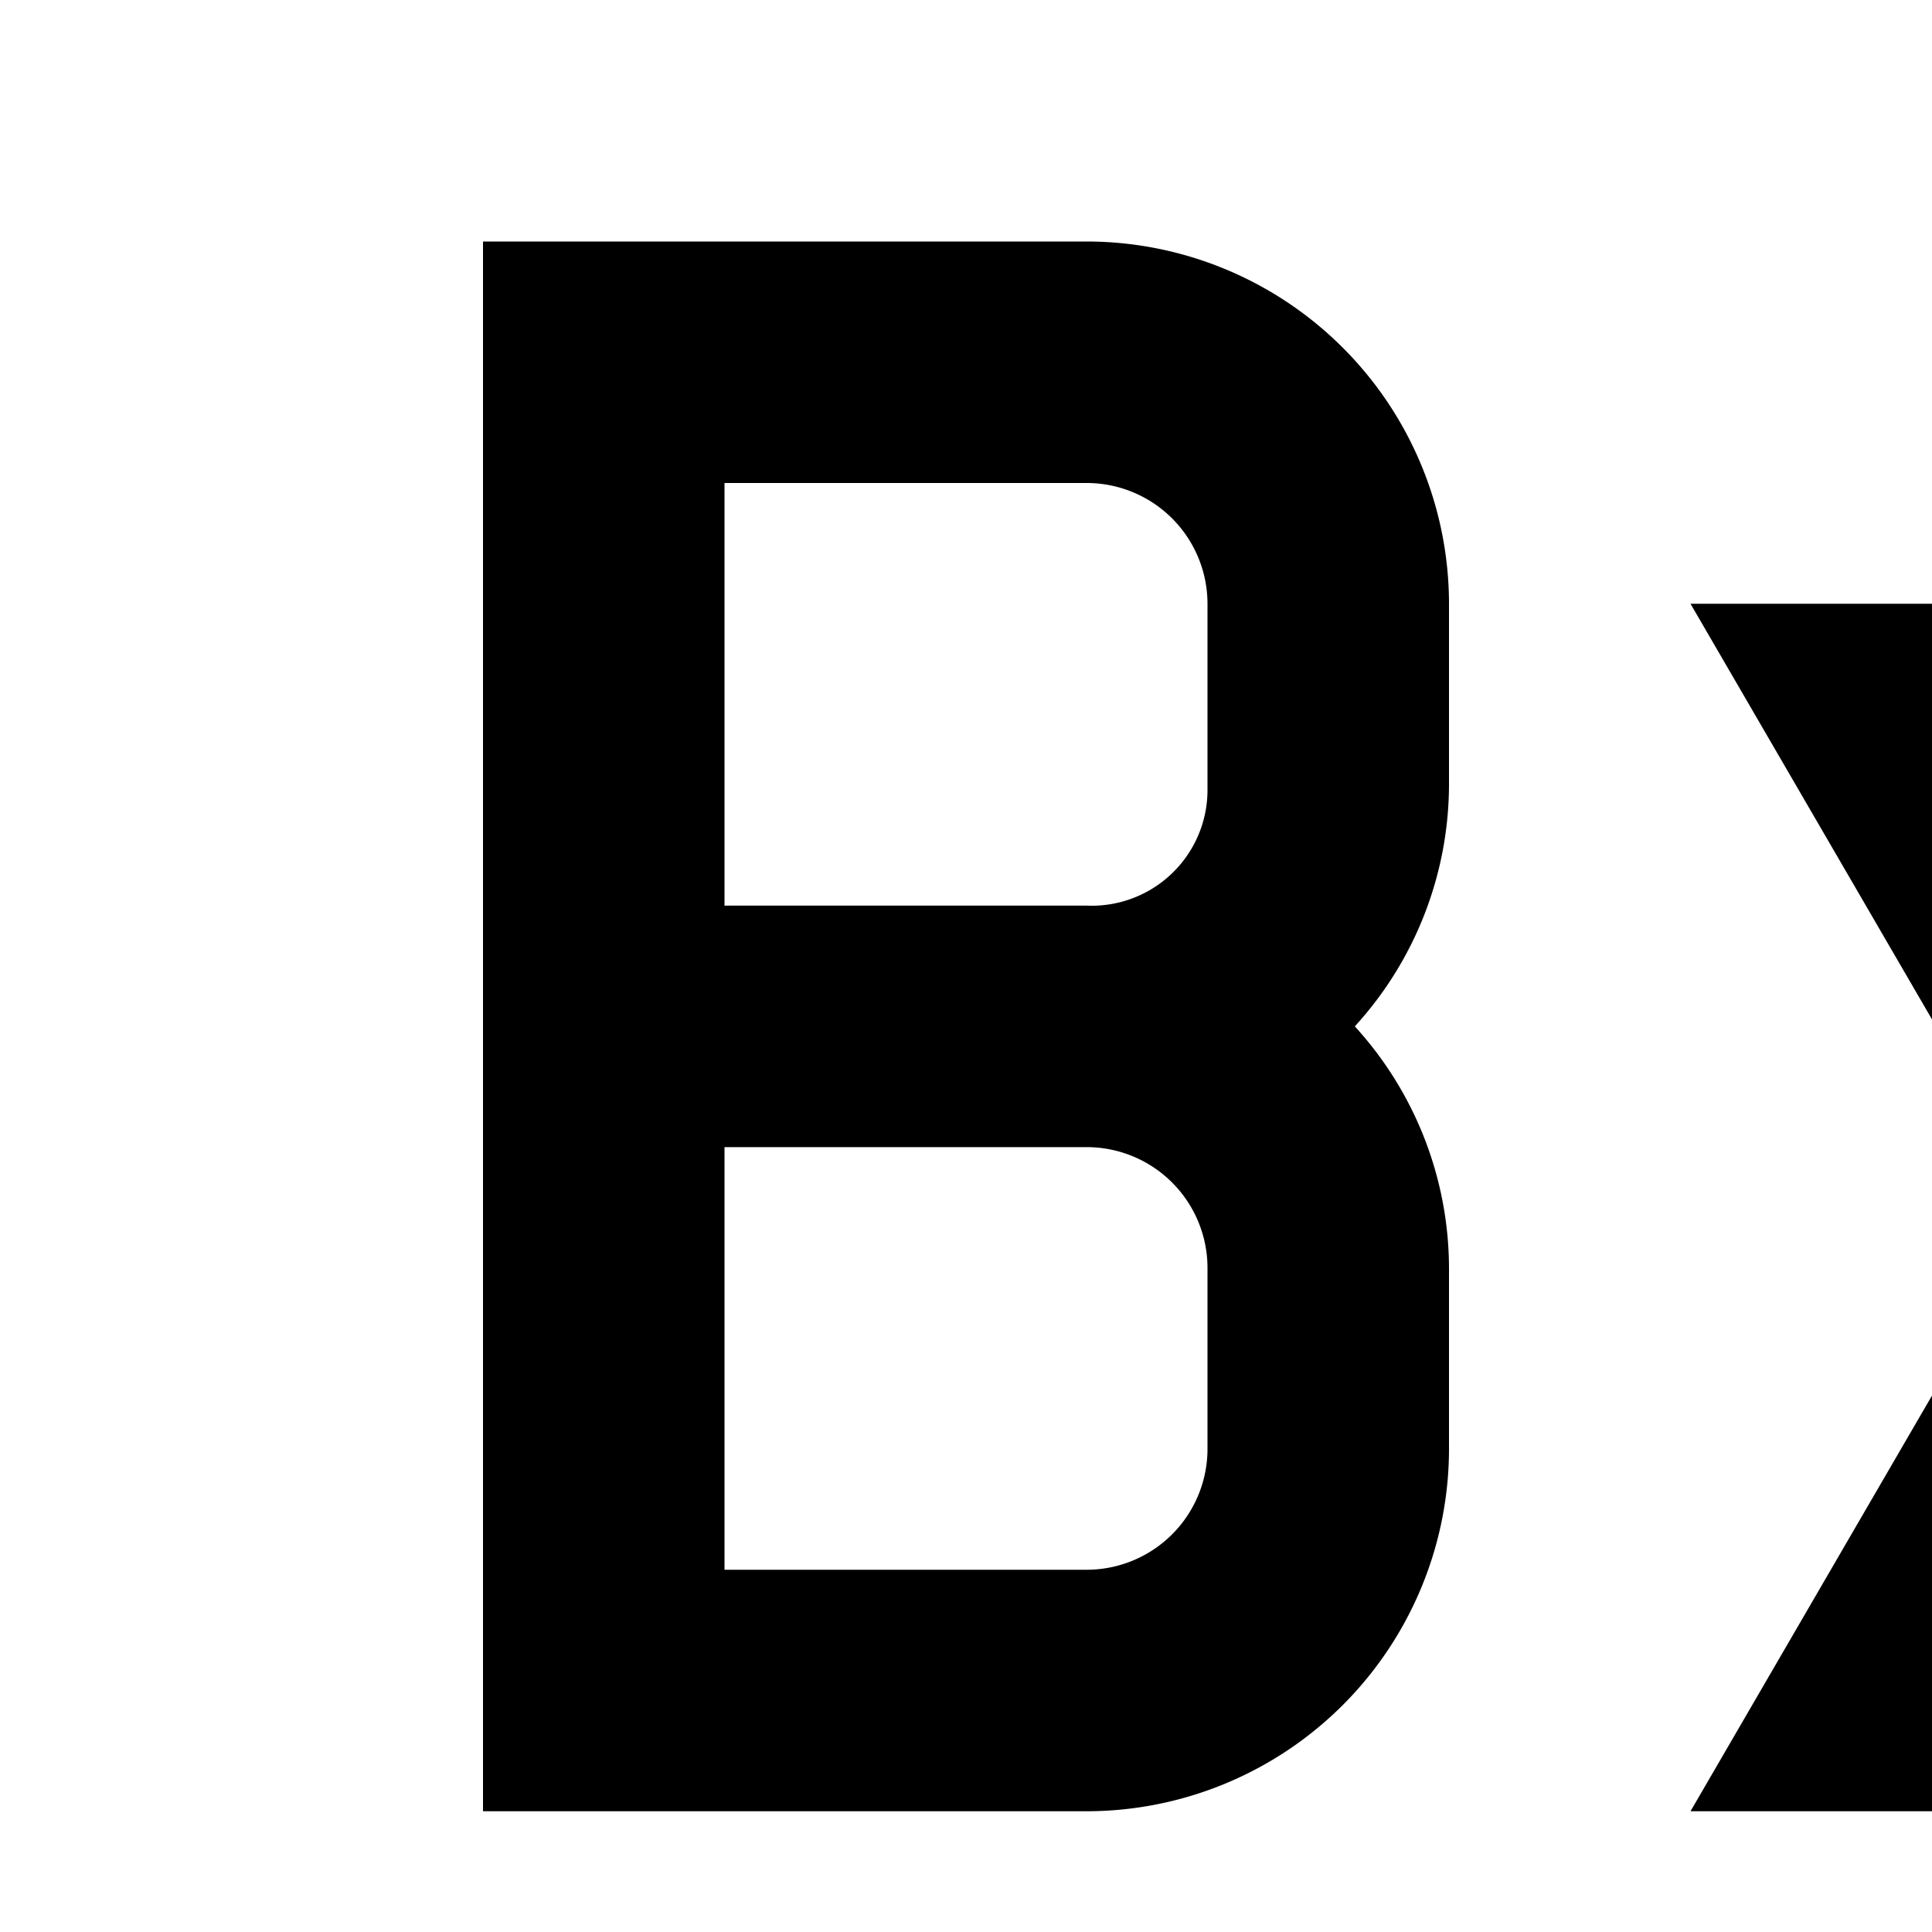 <svg xmlns="http://www.w3.org/2000/svg" viewBox="0 0 16 16"><path d="M12 5A3.003 3.003 0 009 2H4V15H9a3.003 3.003 0 003-3V10.5a2.977 2.977 0 00-.78-2 2.977 2.977 0 00.78-2zM6 4H9a1.001 1.001 0 011 1V6.551A.959.959 0 019 7.5H6zm4 8a1.001 1.001 0 01-1 1H6V9.5H9a1.001 1.001 0 011 1zM22 5L20 5 18 8.897 16 5 14 5 16.905 10 14 15 16 15 18 11.201 20 15 22 15 19.098 10 22 5z"/><circle cx="9" cy="27" r="1"/><path d="M2 18H6V20H2zM8 18H12V20H8zM14 18H18V20H14zM20 18H24V20H20zM26 18H30V20H26zM26 31H6a2.002 2.002 0 01-2-2V25a2.002 2.002 0 012-2H26a2.002 2.002 0 012 2v4A2.002 2.002 0 0126 31zM6 25v4H26V25z"/></svg>